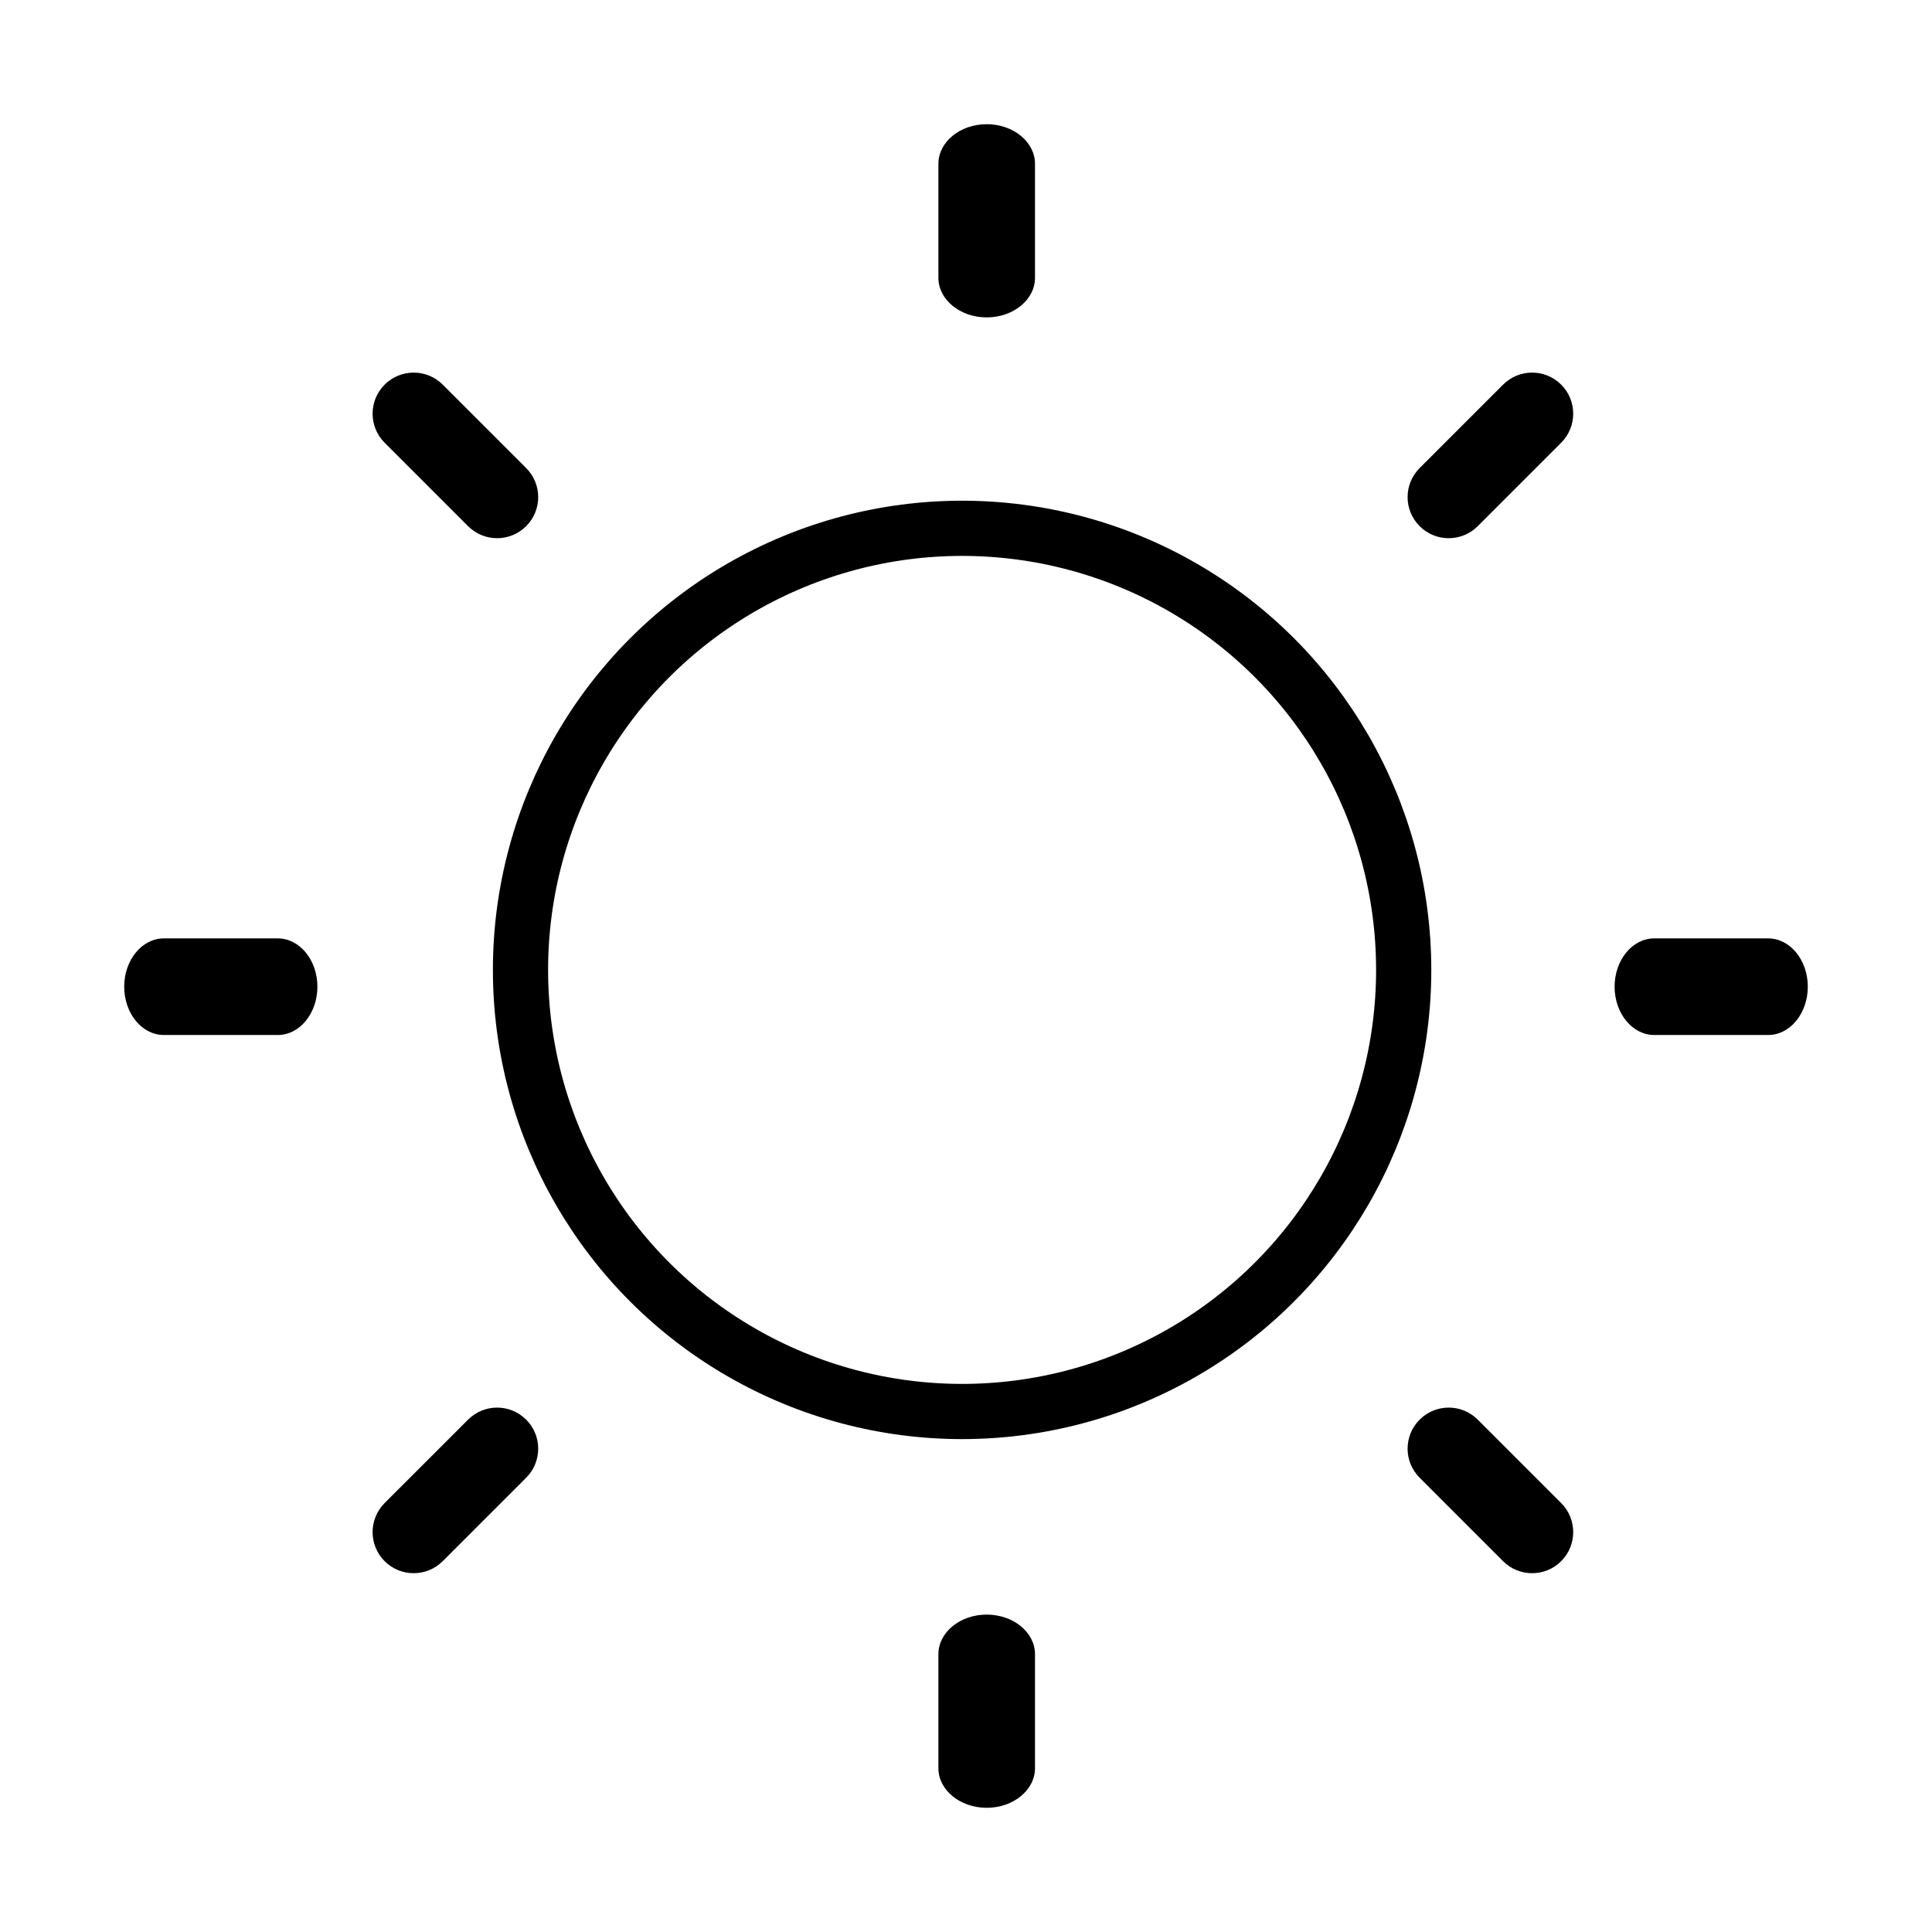 <?xml version="1.0" encoding="UTF-8"?>
<svg width="140px" height="140px" viewBox="0 0 140 140" version="1.1" xmlns="http://www.w3.org/2000/svg" xmlns:xlink="http://www.w3.org/1999/xlink">
    <title>sun</title>
    <g id="sun" stroke="none" stroke-width="1" fill="none" fill-rule="evenodd">
        <circle id="Oval" stroke="#000000" stroke-width="4" cx="69.717" cy="70.283" r="32"></circle>
        <g id="Group" transform="translate(9, 9)">
            <path d="M62,34 C46.561,34 34,46.561 34,62.001 C34,77.441 46.561,90 62,90 C77.439,90 90,77.439 90,62.001 C90,46.562 77.439,34 62,34 Z" id="Path"></path>
            <path d="M66,11.128 L66,2.874 C66,1.286 64.433,0 62.5,0 C60.567,0 59,1.286 59,2.874 L59,11.126 C59,12.714 60.567,14 62.5,14 C64.433,14 66,12.715 66,11.128 Z" id="Path" fill="#000000" fill-rule="nonzero"></path>
            <path d="M59,110.873 L59,119.127 C59,120.714 60.567,122 62.5,122 C64.433,122 66,120.714 66,119.127 L66,110.873 C66,109.286 64.433,108 62.5,108 C60.567,108 59,109.286 59,110.873 Z" id="Path" fill="#000000" fill-rule="nonzero"></path>
            <path d="M119.127,59 L110.873,59 C109.286,59 108,60.567 108,62.5 C108,64.433 109.286,66 110.873,66 L119.127,66 C120.714,66 122,64.433 122,62.5 C122,60.567 120.714,59 119.127,59 Z" id="Path" fill="#000000" fill-rule="nonzero"></path>
            <path d="M14,62.5 C14,60.567 12.714,59 11.127,59 L2.873,59 C1.286,59 0,60.567 0,62.5 C0,64.433 1.286,66 2.873,66 L11.127,66 C12.714,66 14,64.433 14,62.5 Z" id="Path" fill="#000000" fill-rule="nonzero"></path>
            <path d="M104.129,18.873 C102.965,17.709 101.082,17.709 99.919,18.873 L93.873,24.918 C92.709,26.082 92.709,27.966 93.873,29.128 C94.454,29.71 95.215,30 95.978,30 C96.74,30 97.501,29.71 98.082,29.128 L104.129,23.082 C105.29,21.919 105.29,20.034 104.129,18.873 Z" id="Path" fill="#000000" fill-rule="nonzero"></path>
            <path d="M18.871,104.128 C19.453,104.71 20.214,105 20.976,105 C21.739,105 22.5,104.71 23.081,104.128 L29.127,98.082 C30.291,96.92 30.291,95.034 29.127,93.873 C27.964,92.709 26.081,92.709 24.918,93.873 L18.871,99.918 C17.71,101.082 17.71,102.966 18.871,104.128 Z" id="Path" fill="#000000" fill-rule="nonzero"></path>
            <path d="M99.918,104.128 C100.5,104.71 101.26,105 102.023,105 C102.785,105 103.546,104.71 104.128,104.128 C105.291,102.966 105.291,101.08 104.128,99.918 L98.082,93.873 C96.919,92.709 95.036,92.709 93.872,93.873 C92.709,95.034 92.709,96.92 93.872,98.082 L99.918,104.128 Z" id="Path" fill="#000000" fill-rule="nonzero"></path>
            <path d="M24.918,29.128 C25.5,29.71 26.26,30 27.023,30 C27.785,30 28.546,29.71 29.128,29.128 C30.291,27.966 30.291,26.082 29.128,24.918 L23.082,18.873 C21.919,17.709 20.036,17.709 18.872,18.873 C17.709,20.034 17.709,21.919 18.872,23.082 L24.918,29.128 Z" id="Path" fill="#000000" fill-rule="nonzero"></path>
        </g>
    </g>
</svg>